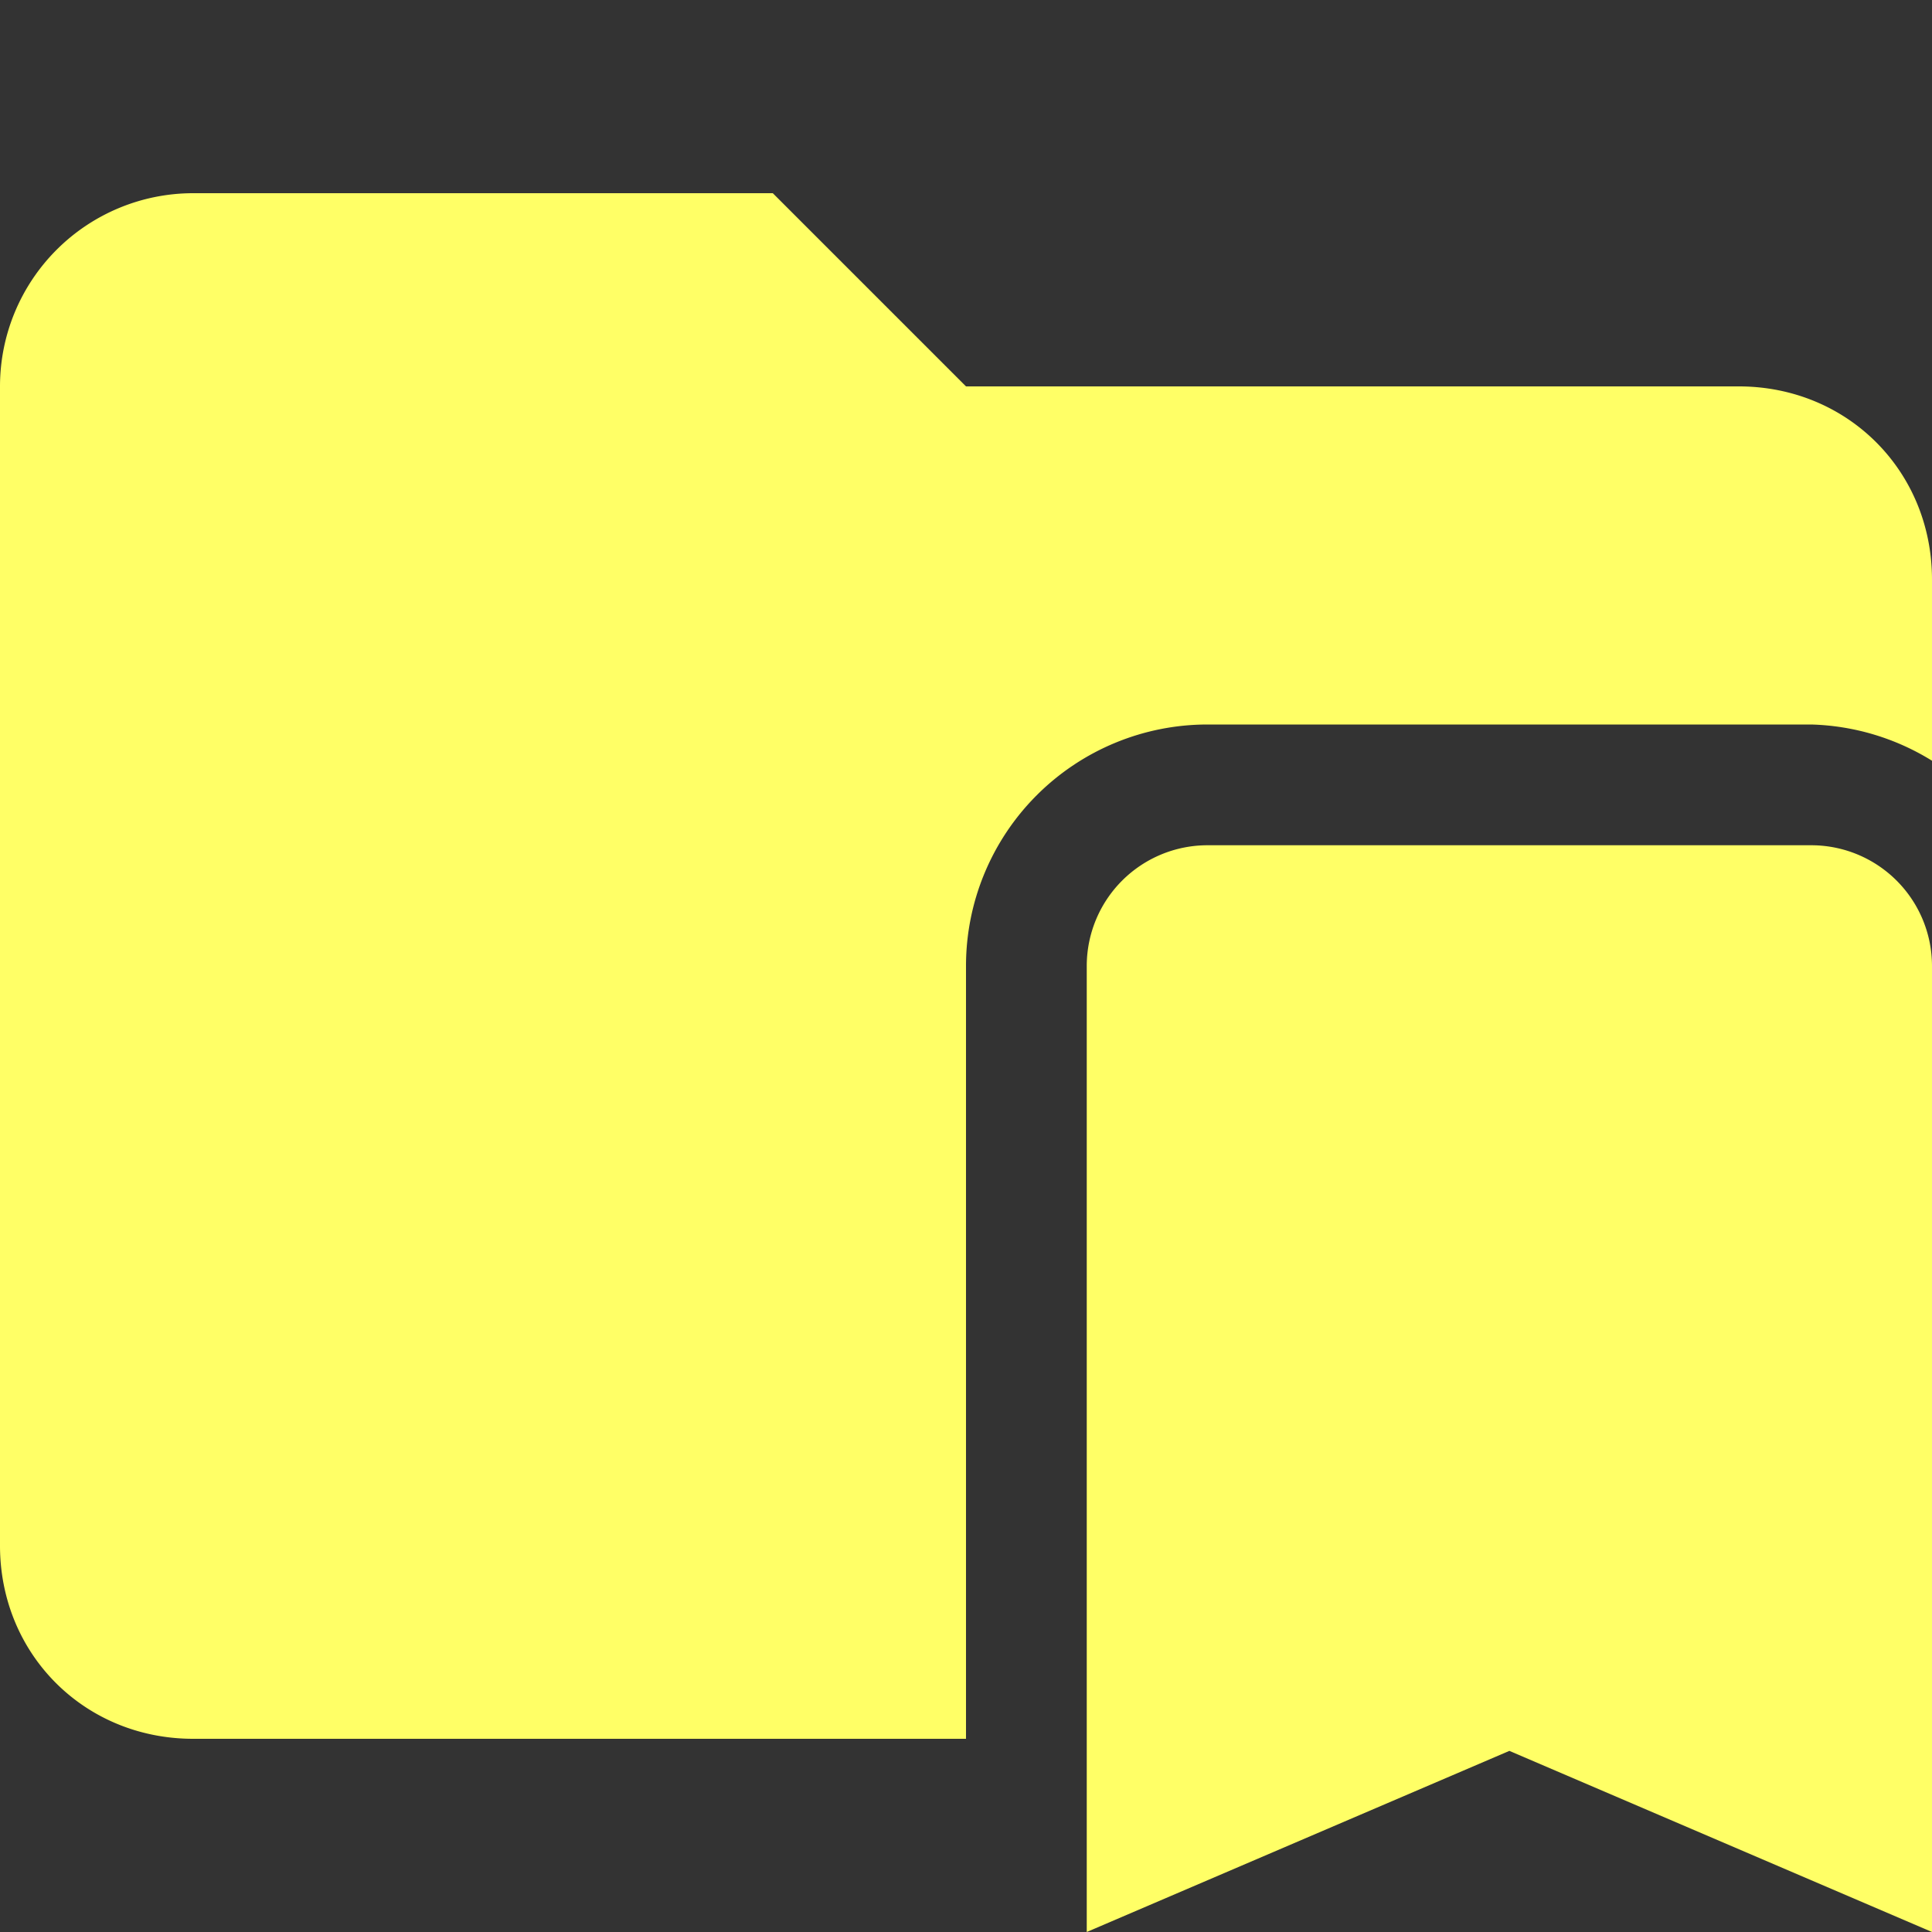 <svg xmlns="http://www.w3.org/2000/svg" viewBox="0 0 32 32"><rect x="0" y="0" width="32" height="32" fill="#333333" stroke="none"/><path d="M16 16a4 4 0 0 1 4-4h10a4 4 0 0 1 2 .6v-3c0-1.8-1.4-3.2-3.2-3.2H16l-3.2-3.2H3.2A3.2 3.2 0 0 0 0 6.4v19.2c0 1.8 1.4 3.2 3.2 3.2H16V16Z" fill="#ff6"/><path d="M30 14H20a2 2 0 0 0-2 2v16l7-3 7 3V16a2 2 0 0 0-2-2Z" fill="#ff6"/></svg>